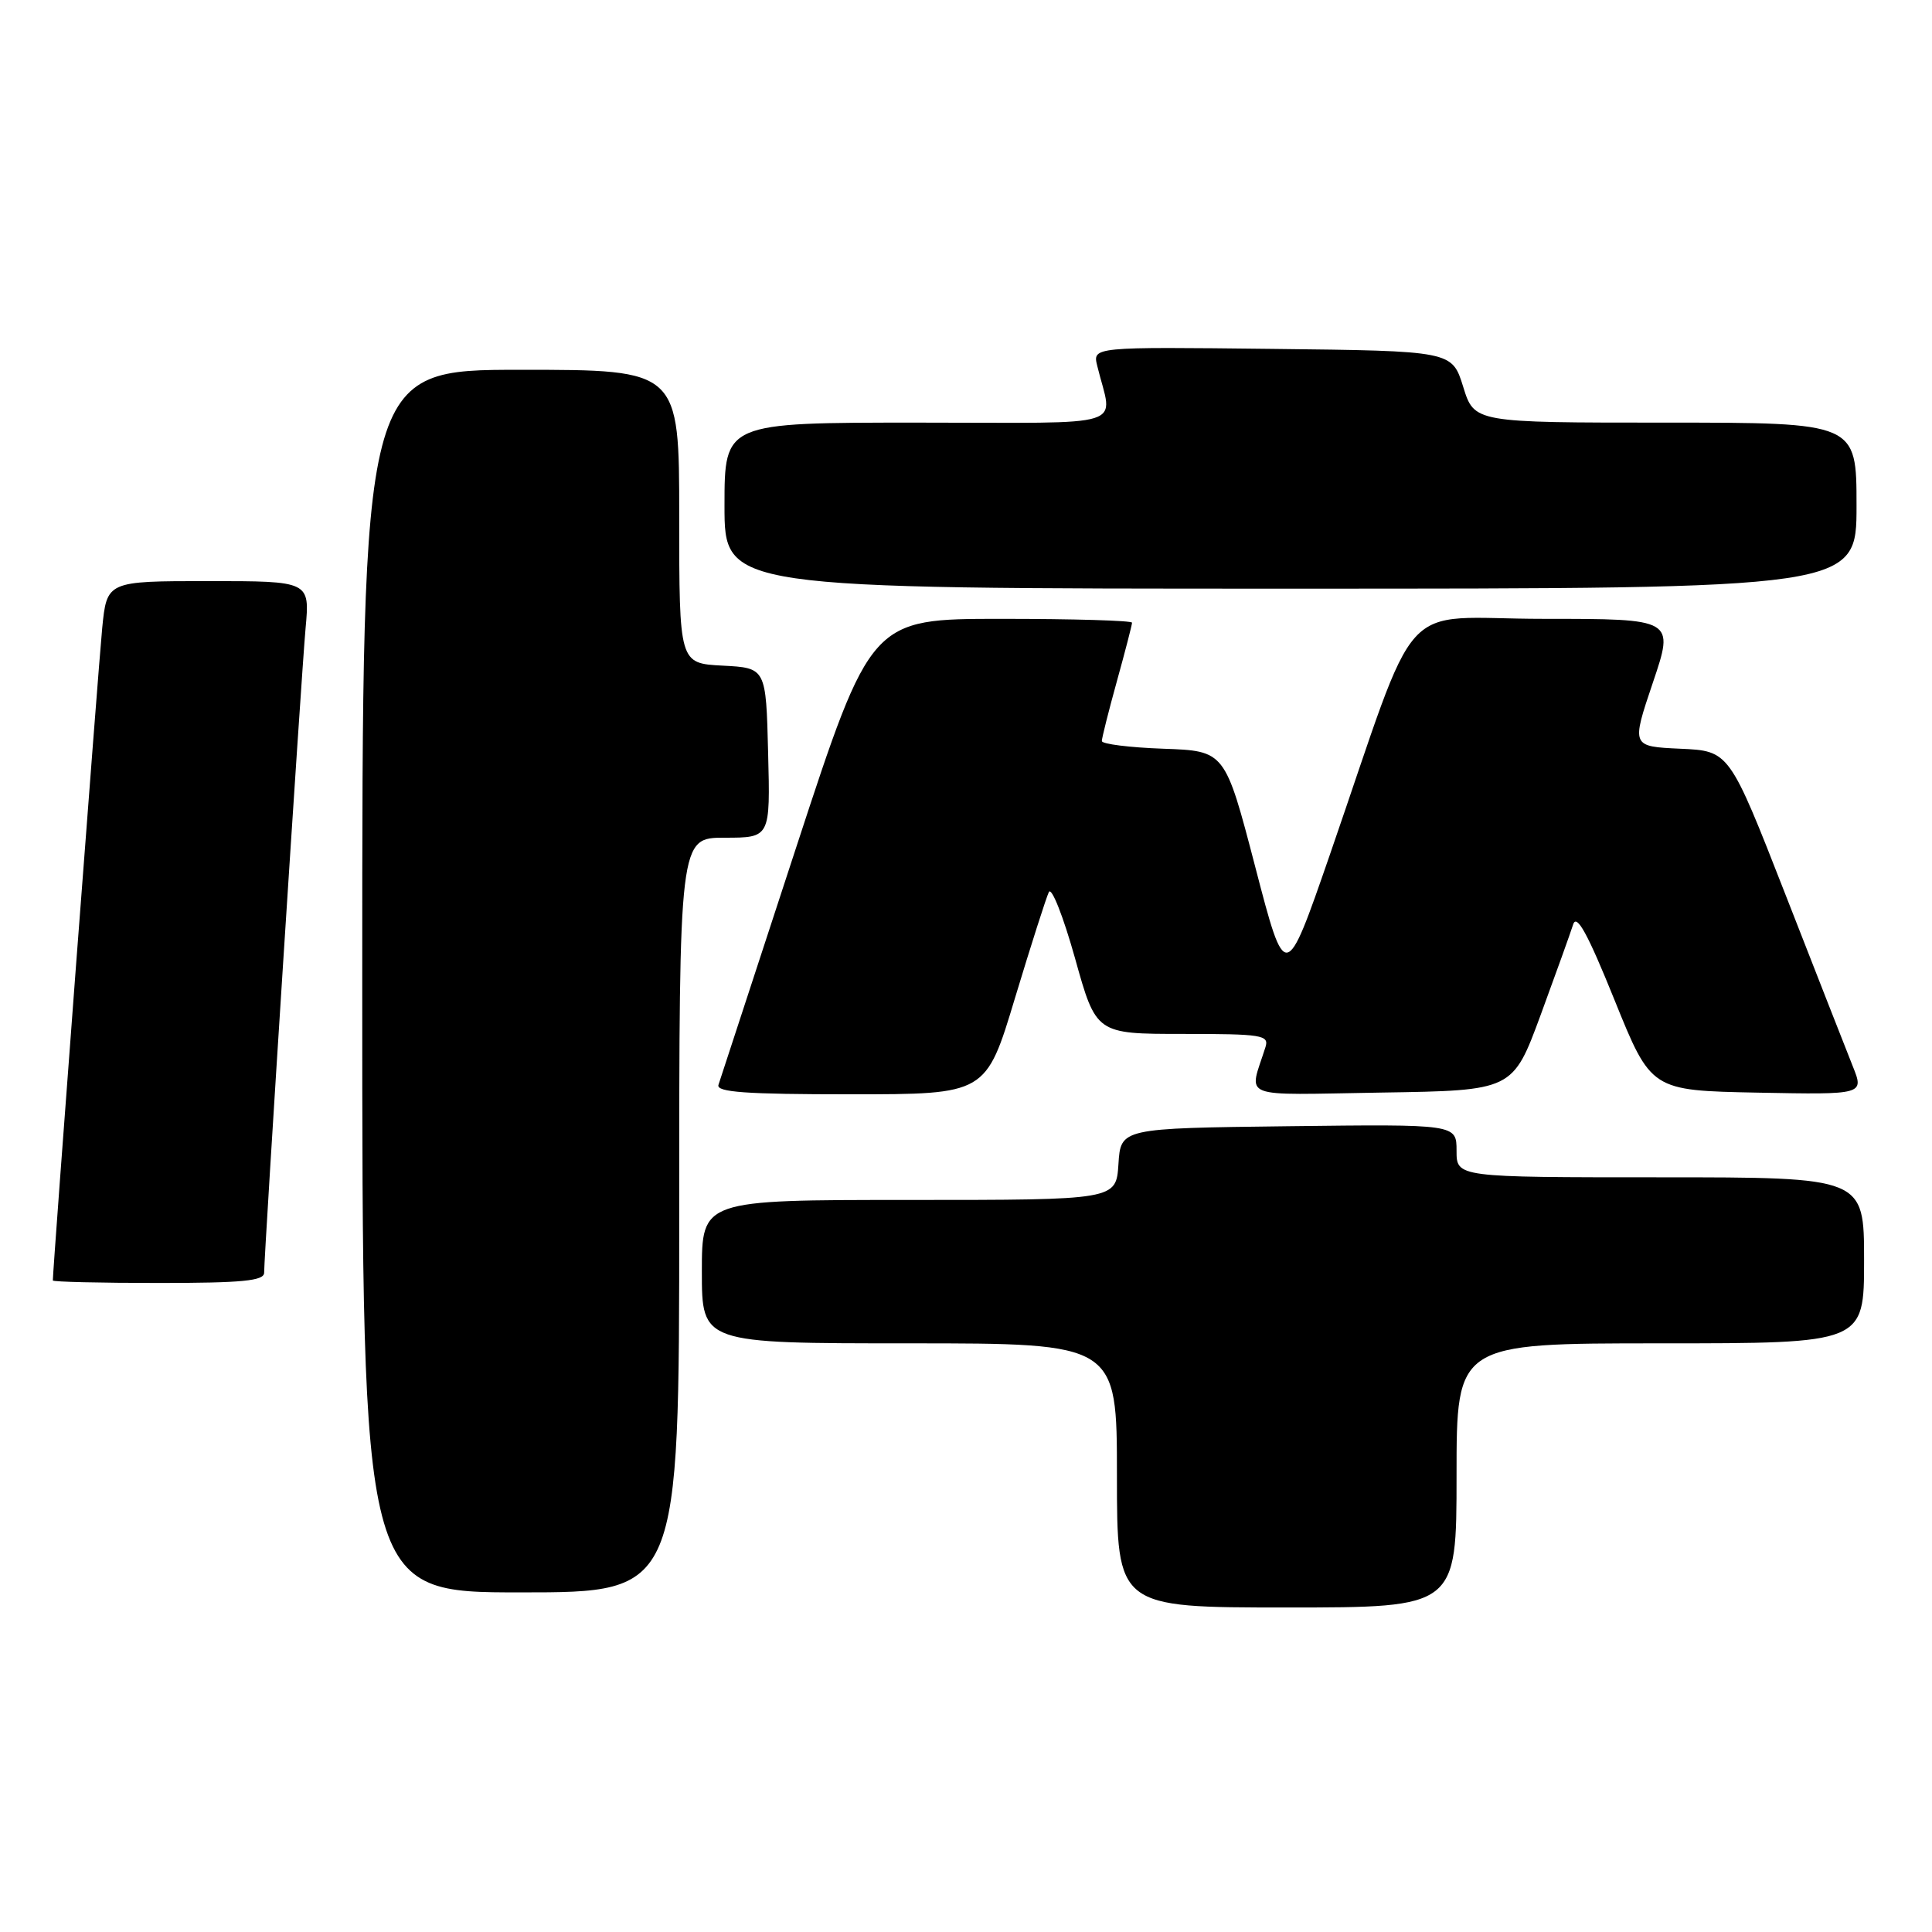 <?xml version="1.0" encoding="UTF-8" standalone="no"?>
<!DOCTYPE svg PUBLIC "-//W3C//DTD SVG 1.1//EN" "http://www.w3.org/Graphics/SVG/1.1/DTD/svg11.dtd" >
<svg xmlns="http://www.w3.org/2000/svg" xmlns:xlink="http://www.w3.org/1999/xlink" version="1.1" viewBox="0 0 256 256">
 <g >
 <path fill="currentColor"
d=" M 193.00 195.50 C 193.00 178.00 193.00 178.00 220.00 178.00 C 247.00 178.00 247.00 178.00 247.00 167.00 C 247.00 156.00 247.00 156.00 220.00 156.00 C 193.00 156.00 193.00 156.00 193.00 152.48 C 193.00 148.96 193.00 148.96 170.75 149.23 C 148.50 149.50 148.50 149.50 148.20 154.25 C 147.89 159.00 147.89 159.00 120.45 159.00 C 93.00 159.00 93.00 159.00 93.00 168.50 C 93.00 178.00 93.00 178.00 120.50 178.00 C 148.00 178.00 148.00 178.00 148.00 195.50 C 148.00 213.00 148.00 213.00 170.50 213.00 C 193.00 213.00 193.00 213.00 193.00 195.50 Z  M 90.00 161.00 C 90.00 111.00 90.00 111.00 96.03 111.00 C 102.07 111.00 102.07 111.00 101.78 99.75 C 101.50 88.50 101.50 88.50 95.75 88.20 C 90.00 87.90 90.00 87.90 90.00 68.45 C 90.00 49.00 90.00 49.00 69.00 49.00 C 48.00 49.00 48.00 49.00 48.00 130.00 C 48.00 211.00 48.00 211.00 69.00 211.00 C 90.00 211.00 90.00 211.00 90.00 161.00 Z  M 35.00 168.64 C 35.00 166.10 39.92 89.54 40.49 83.25 C 41.06 77.00 41.06 77.00 27.61 77.00 C 14.16 77.00 14.16 77.00 13.54 83.25 C 13.06 88.06 7.00 168.16 7.00 169.67 C 7.00 169.85 13.30 170.00 21.00 170.00 C 32.14 170.00 35.00 169.72 35.00 168.64 Z  M 134.49 132.25 C 136.61 125.24 138.63 118.92 138.98 118.20 C 139.34 117.49 140.89 121.43 142.44 126.95 C 145.24 137.00 145.24 137.00 156.74 137.00 C 167.23 137.00 168.19 137.15 167.68 138.75 C 165.48 145.73 163.81 145.08 183.10 144.77 C 200.45 144.50 200.45 144.50 204.14 134.50 C 206.16 129.00 208.10 123.60 208.45 122.50 C 208.91 121.03 210.37 123.69 213.93 132.50 C 218.78 144.50 218.78 144.50 232.89 144.78 C 247.01 145.05 247.01 145.05 245.50 141.28 C 244.67 139.20 240.65 128.95 236.57 118.50 C 229.14 99.50 229.14 99.50 222.65 99.21 C 216.16 98.91 216.16 98.91 219.01 90.46 C 221.87 82.00 221.87 82.00 204.54 82.00 C 184.80 82.00 188.40 78.02 176.17 113.38 C 170.33 130.25 170.33 130.25 166.33 114.88 C 162.32 99.50 162.32 99.50 154.16 99.21 C 149.67 99.05 146.00 98.59 146.00 98.19 C 146.00 97.79 146.90 94.21 148.00 90.24 C 149.10 86.27 150.00 82.79 150.00 82.51 C 150.00 82.23 142.22 82.00 132.70 82.00 C 115.41 82.00 115.41 82.00 105.51 112.25 C 100.07 128.89 95.43 143.06 95.20 143.75 C 94.88 144.72 98.82 145.00 112.72 145.00 C 130.65 145.00 130.65 145.00 134.49 132.25 Z  M 246.00 67.00 C 246.00 56.00 246.00 56.00 220.68 56.00 C 195.35 56.00 195.35 56.00 193.88 51.25 C 192.40 46.50 192.40 46.50 168.59 46.23 C 144.77 45.96 144.77 45.96 145.39 48.48 C 147.43 56.89 150.24 56.00 121.61 56.00 C 96.00 56.00 96.00 56.00 96.00 67.00 C 96.00 78.00 96.00 78.00 171.00 78.00 C 246.00 78.00 246.00 78.00 246.00 67.00 Z "/>
</g>
</svg>